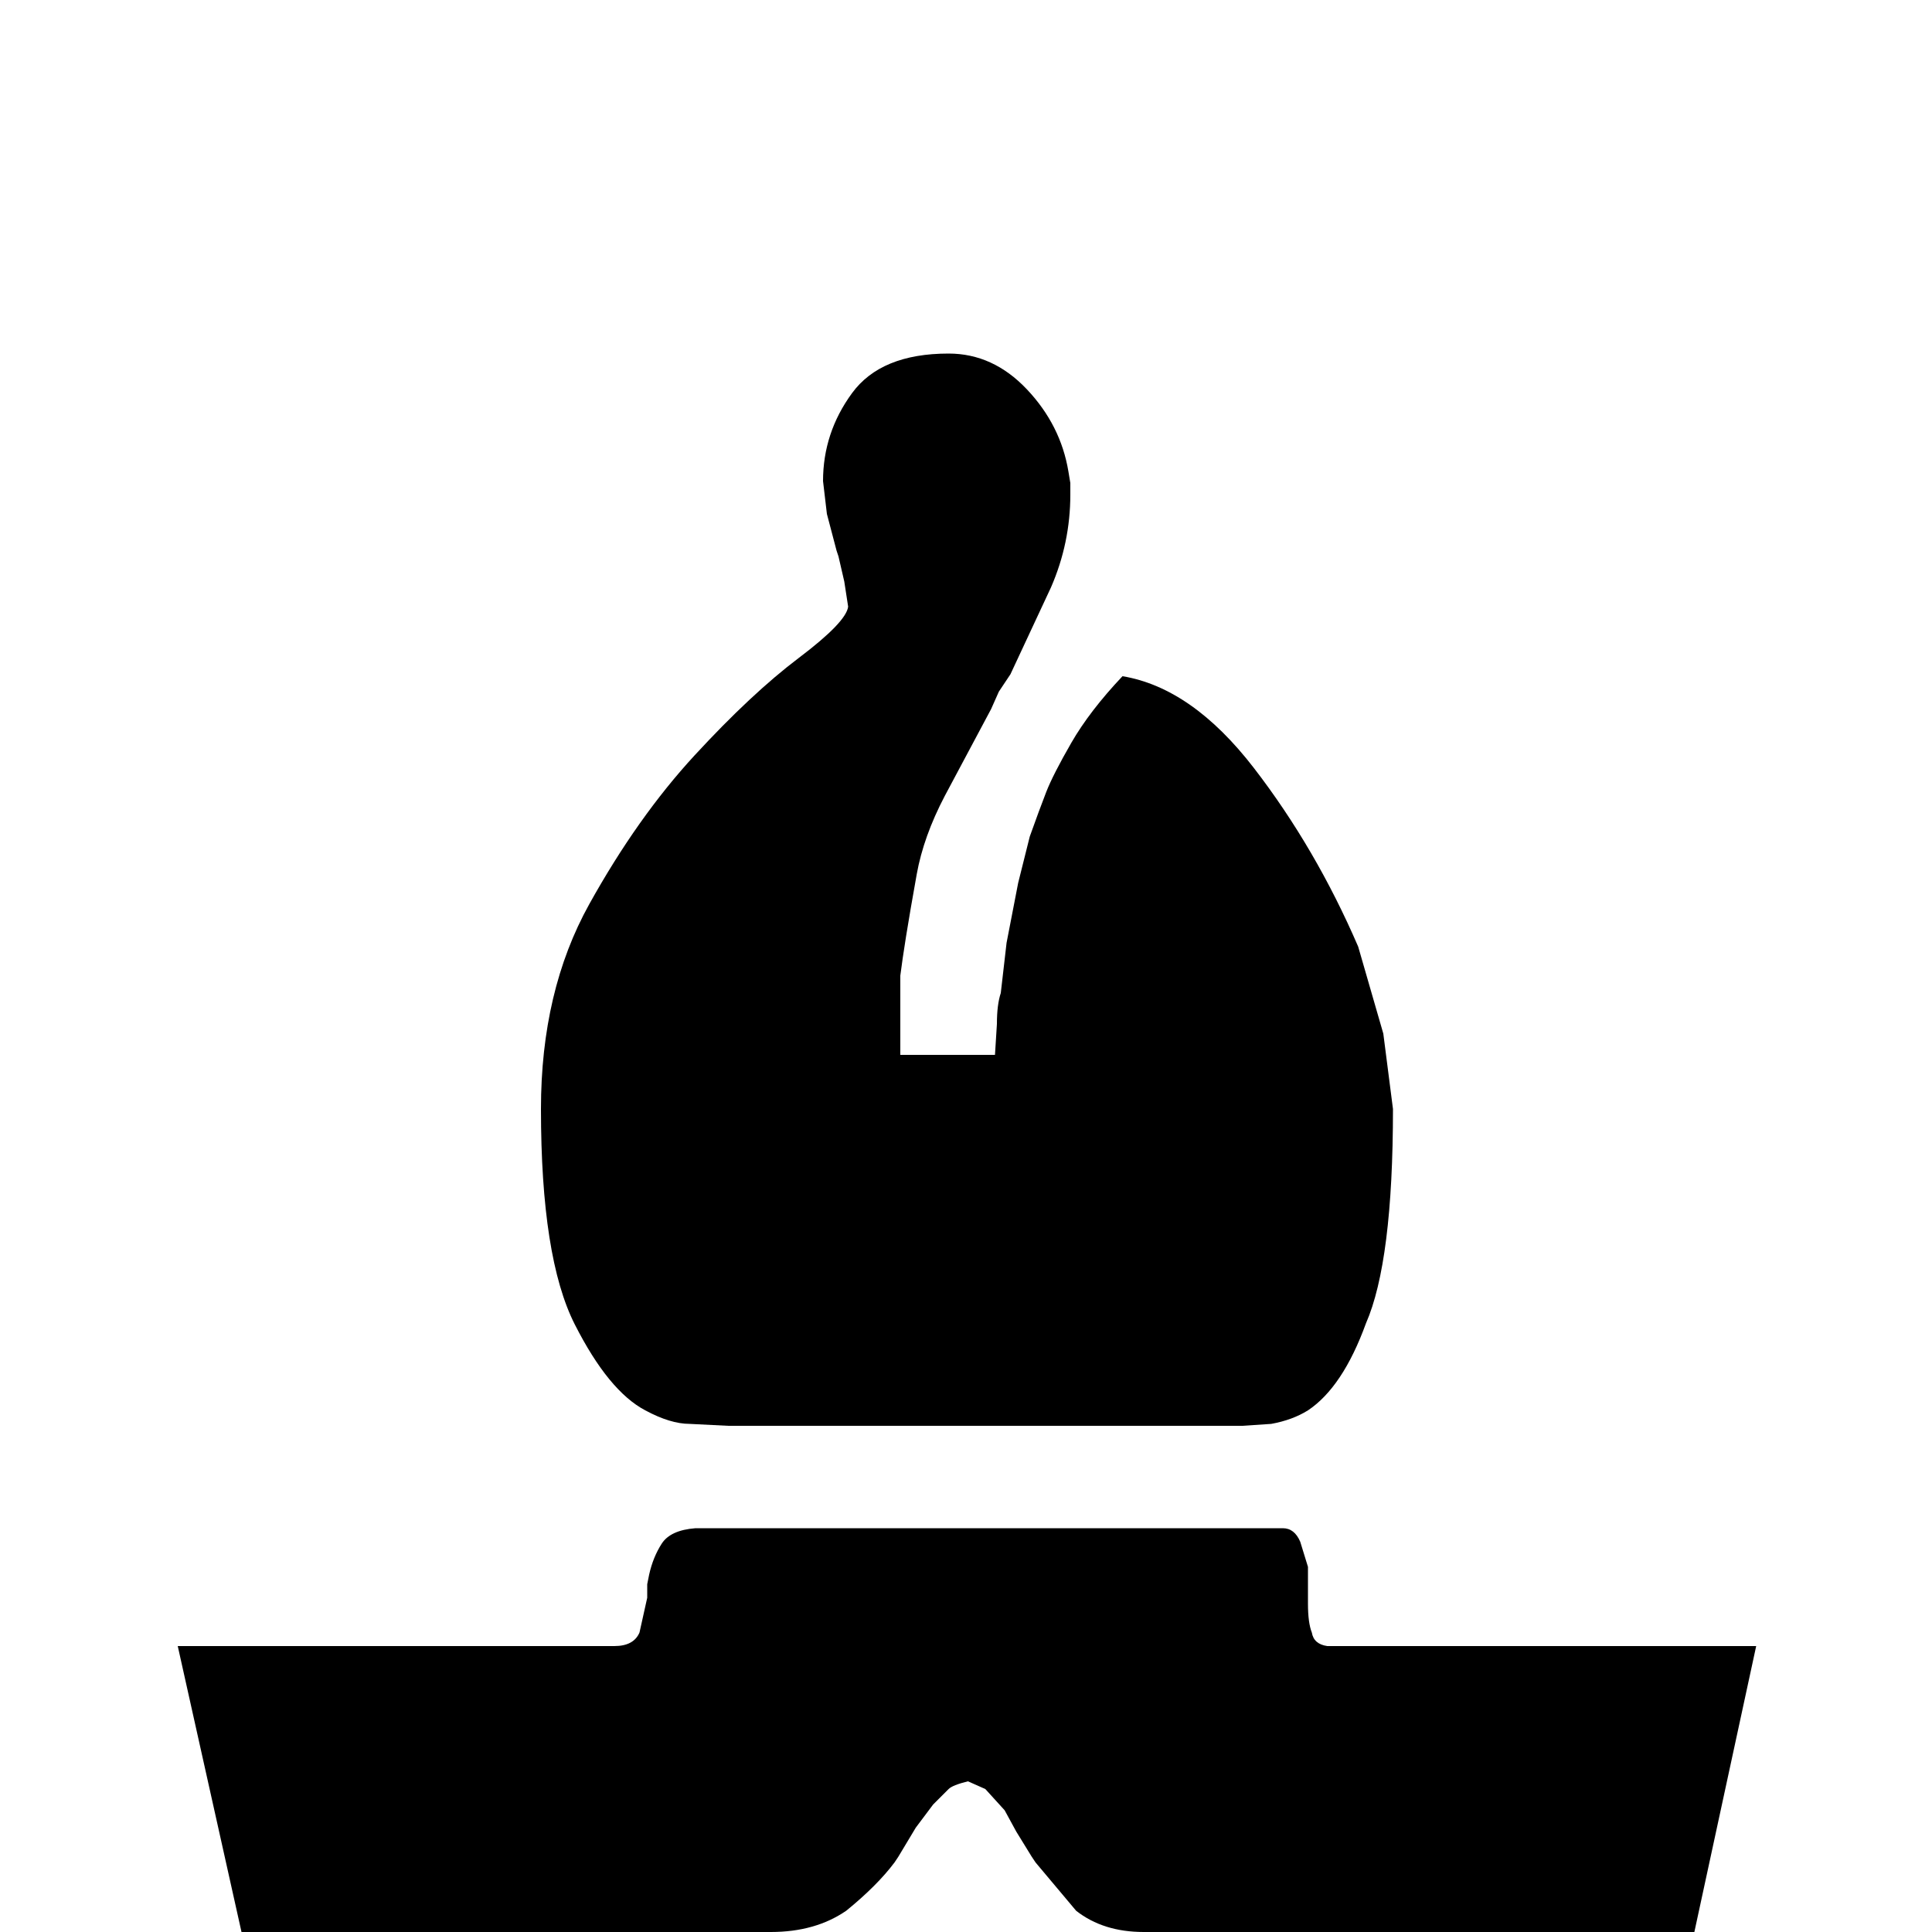 <?xml version="1.0" standalone="no"?>
<!DOCTYPE svg PUBLIC "-//W3C//DTD SVG 1.1//EN" "http://www.w3.org/Graphics/SVG/1.1/DTD/svg11.dtd" >
<svg xmlns="http://www.w3.org/2000/svg" xmlns:xlink="http://www.w3.org/1999/xlink" version="1.1" viewBox="0 -100 1000 1000">
  <g transform="matrix(1 0 0 -1 0 900)">
   <path fill="currentColor"
d="M877 0h-285q-21 0 -35 11l-21 25l-2 3l-8 13l-6 11l-10 11l-9 4q-8 -2 -10 -4l-8 -8l-9 -12l-9 -15l-2 -3q-9 -12 -25 -25q-16 -11 -39 -11h-274l-33 148h226q10 0 13 7l4 18v2v5l1 5q2 9 6.5 16t17.5 8h304q6 0 9 -7l4 -13v-6v-4v-3v-6q0 -10 2 -15q1 -6 8 -7h222z
M515 454l1 16q0 10 2 16l3 26l6 31l3 12l3 12q5 14 8.5 23t13 25.5t26.5 34.5q36 -6 68 -47.5t54 -92.5l13 -45l5 -39q0 -79 -14 -111q-12 -33 -30 -45q-8 -5 -19 -7l-15 -1h-2h-262h-2l-20 1q-10 0 -23 7q-19 10 -36.5 44.5t-17.5 111.5q0 61 25 106t54.5 77t54 50.5
t25.5 26.5l-2 13l-3 13l-1 3l-5 19l-2 17q0 25 15 45.5t50 20.5q23 0 40.5 -18.5t21.5 -42.5l1 -6v-6q0 -25 -10 -48l-21 -45l-6 -9l-4 -9l-24 -45q-11 -21 -14.5 -40.5t-5.5 -32t-3 -20.5v-41h49z" />
  </g>

</svg>
